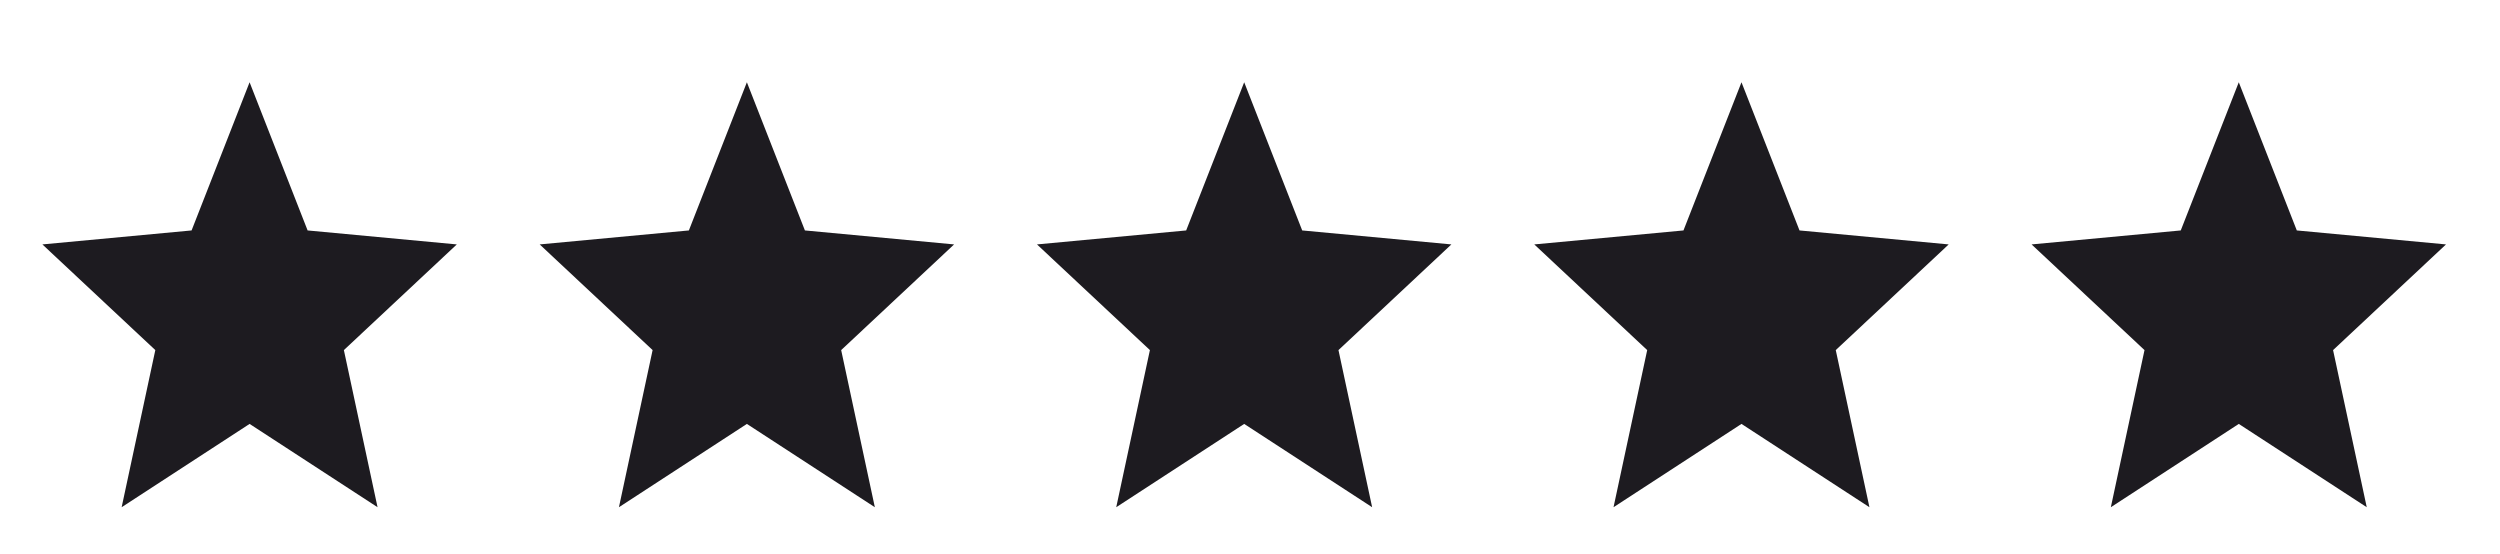 <svg width="158" height="35" viewBox="0 0 158 35" fill="none" xmlns="http://www.w3.org/2000/svg">
<path d="M133.405 32.056L135.533 22.126L128.396 15.447L137.824 14.564L141.491 5.199L145.158 14.564L154.587 15.447L147.45 22.126L149.578 32.056L141.491 26.791L133.405 32.056Z" fill="#1D1B20"/>
<path d="M101.975 32.056L104.103 22.126L96.966 15.447L106.395 14.564L110.062 5.199L113.729 14.564L123.157 15.447L116.02 22.126L118.148 32.056L110.062 26.791L101.975 32.056Z" fill="#1D1B20"/>
<path d="M70.546 32.056L72.674 22.126L65.537 15.447L74.966 14.564L78.633 5.199L82.299 14.564L91.728 15.447L84.591 22.126L86.719 32.056L78.633 26.791L70.546 32.056Z" fill="#1D1B20"/>
<path d="M39.117 32.056L41.245 22.126L34.108 15.447L43.537 14.564L47.203 5.199L50.87 14.564L60.299 15.447L53.162 22.126L55.29 32.056L47.203 26.791L39.117 32.056Z" fill="#1D1B20"/>
<path d="M7.688 32.056L9.816 22.126L2.679 15.447L12.108 14.564L15.774 5.199L19.441 14.564L28.87 15.447L21.733 22.126L23.861 32.056L15.774 26.791L7.688 32.056Z" fill="#1D1B20"/>
</svg>
